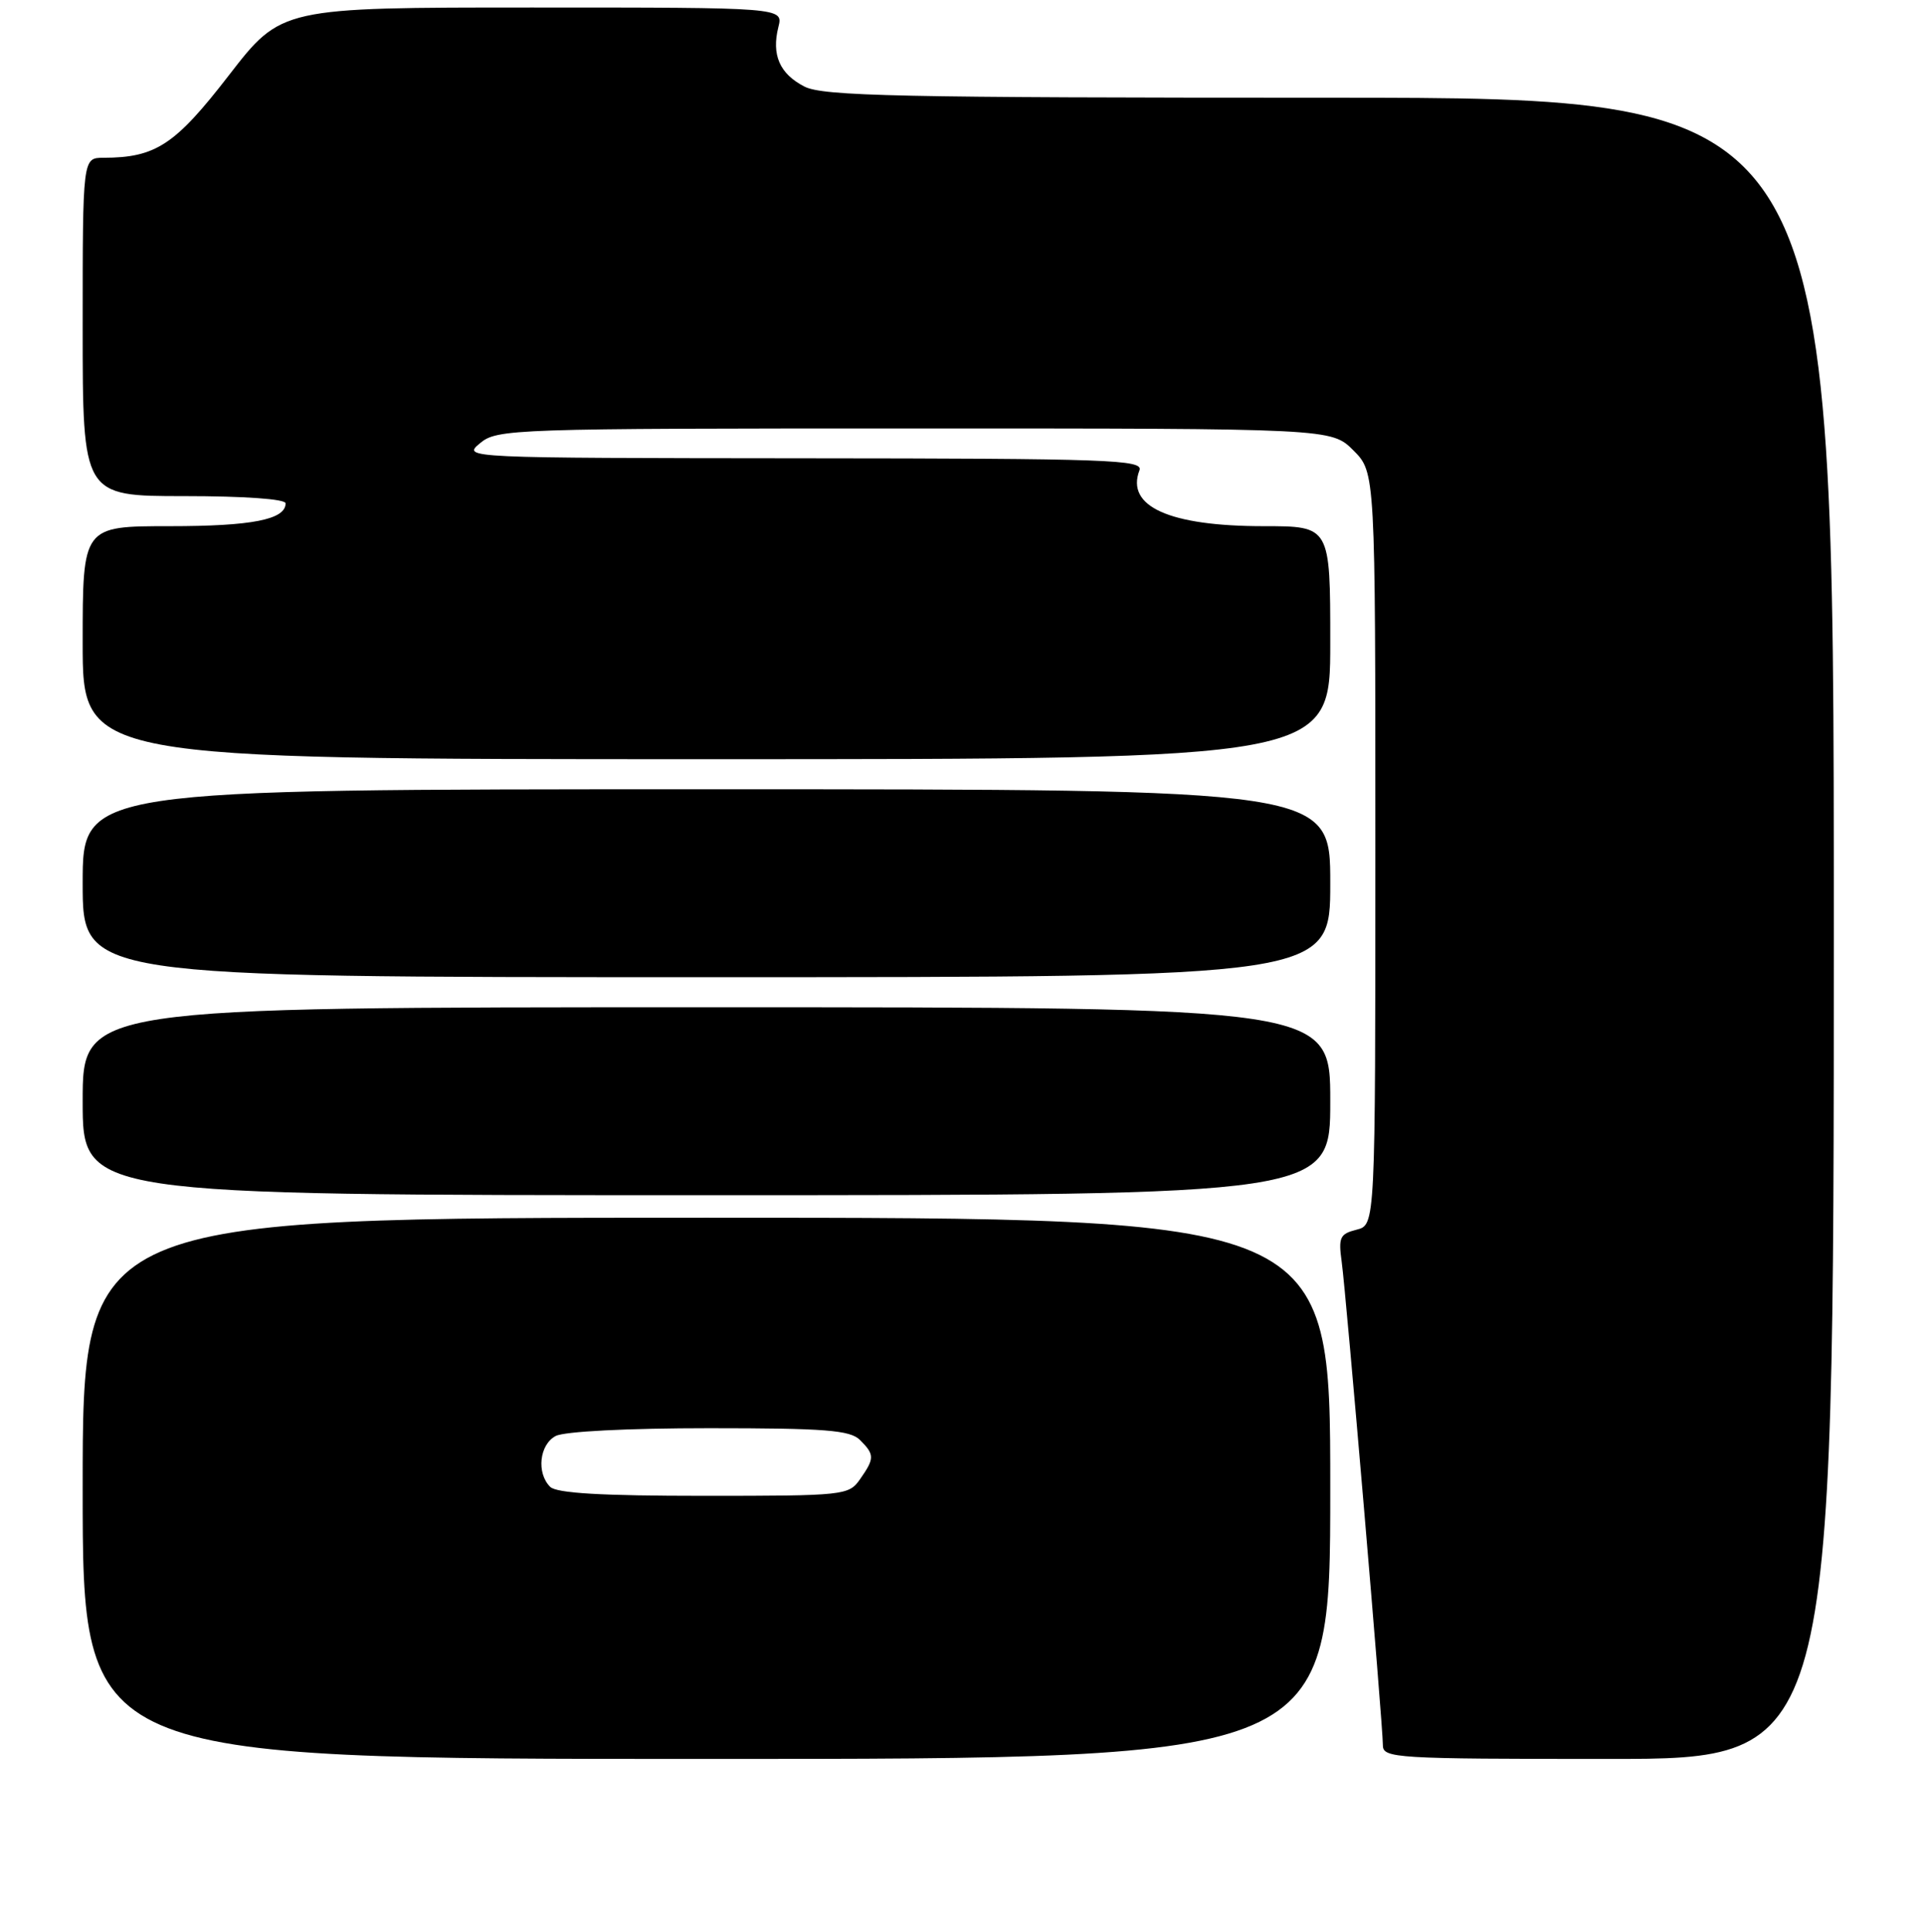 <?xml version="1.0" encoding="UTF-8" standalone="no"?>
<!DOCTYPE svg PUBLIC "-//W3C//DTD SVG 1.1//EN" "http://www.w3.org/Graphics/SVG/1.1/DTD/svg11.dtd" >
<svg xmlns="http://www.w3.org/2000/svg" xmlns:xlink="http://www.w3.org/1999/xlink" version="1.1" viewBox="0 0 256 257">
 <g >
 <path fill="currentColor"
d=" M 177.00 198.00 C 177.00 162.00 177.00 162.00 94.00 162.00 C 11.00 162.00 11.00 162.00 11.00 198.00 C 11.00 234.00 11.00 234.00 94.00 234.00 C 177.00 234.00 177.00 234.00 177.00 198.00 Z  M 244.00 123.50 C 244.00 13.00 244.00 13.00 176.95 13.00 C 119.53 13.00 109.49 12.79 107.02 11.51 C 103.73 9.81 102.64 7.30 103.57 3.59 C 104.22 1.00 104.22 1.00 70.82 1.00 C 37.43 1.00 37.43 1.00 30.46 10.01 C 23.29 19.29 20.72 20.98 13.75 20.99 C 11.00 21.00 11.00 21.00 11.00 43.50 C 11.00 66.00 11.00 66.00 24.50 66.00 C 32.51 66.00 38.00 66.39 38.00 66.96 C 38.00 69.12 33.54 70.00 22.57 70.00 C 11.00 70.00 11.00 70.00 11.00 85.50 C 11.00 101.00 11.00 101.00 94.00 101.00 C 177.00 101.00 177.00 101.00 177.00 85.50 C 177.00 70.00 177.00 70.00 168.15 70.00 C 155.60 70.00 149.77 67.38 151.61 62.57 C 152.15 61.16 147.68 61.00 106.86 60.97 C 61.62 60.93 61.51 60.93 63.86 58.97 C 66.15 57.06 68.00 57.00 121.69 57.00 C 177.15 57.00 177.15 57.00 180.08 59.92 C 183.00 62.85 183.00 62.85 183.00 112.90 C 183.00 162.96 183.00 162.96 180.51 163.59 C 178.28 164.15 178.07 164.61 178.52 167.86 C 179.11 172.10 184.00 229.45 184.00 232.17 C 184.00 233.90 185.58 234.00 214.00 234.00 C 244.00 234.00 244.00 234.00 244.00 123.50 Z  M 177.00 146.50 C 177.00 134.00 177.00 134.00 94.00 134.00 C 11.00 134.00 11.00 134.00 11.00 146.50 C 11.00 159.00 11.00 159.00 94.00 159.00 C 177.00 159.00 177.00 159.00 177.00 146.50 Z  M 177.00 117.50 C 177.00 105.00 177.00 105.00 94.00 105.00 C 11.00 105.00 11.00 105.00 11.00 117.50 C 11.00 130.00 11.00 130.00 94.00 130.00 C 177.00 130.00 177.00 130.00 177.00 117.50 Z  M 73.20 197.80 C 71.36 195.96 71.77 192.19 73.93 191.04 C 75.07 190.43 83.53 190.00 94.36 190.00 C 109.84 190.00 113.11 190.26 114.43 191.57 C 116.38 193.52 116.38 194.01 114.44 196.78 C 112.93 198.94 112.40 199.00 93.64 199.00 C 80.01 199.00 74.05 198.65 73.20 197.80 Z "/>
</g>
</svg>